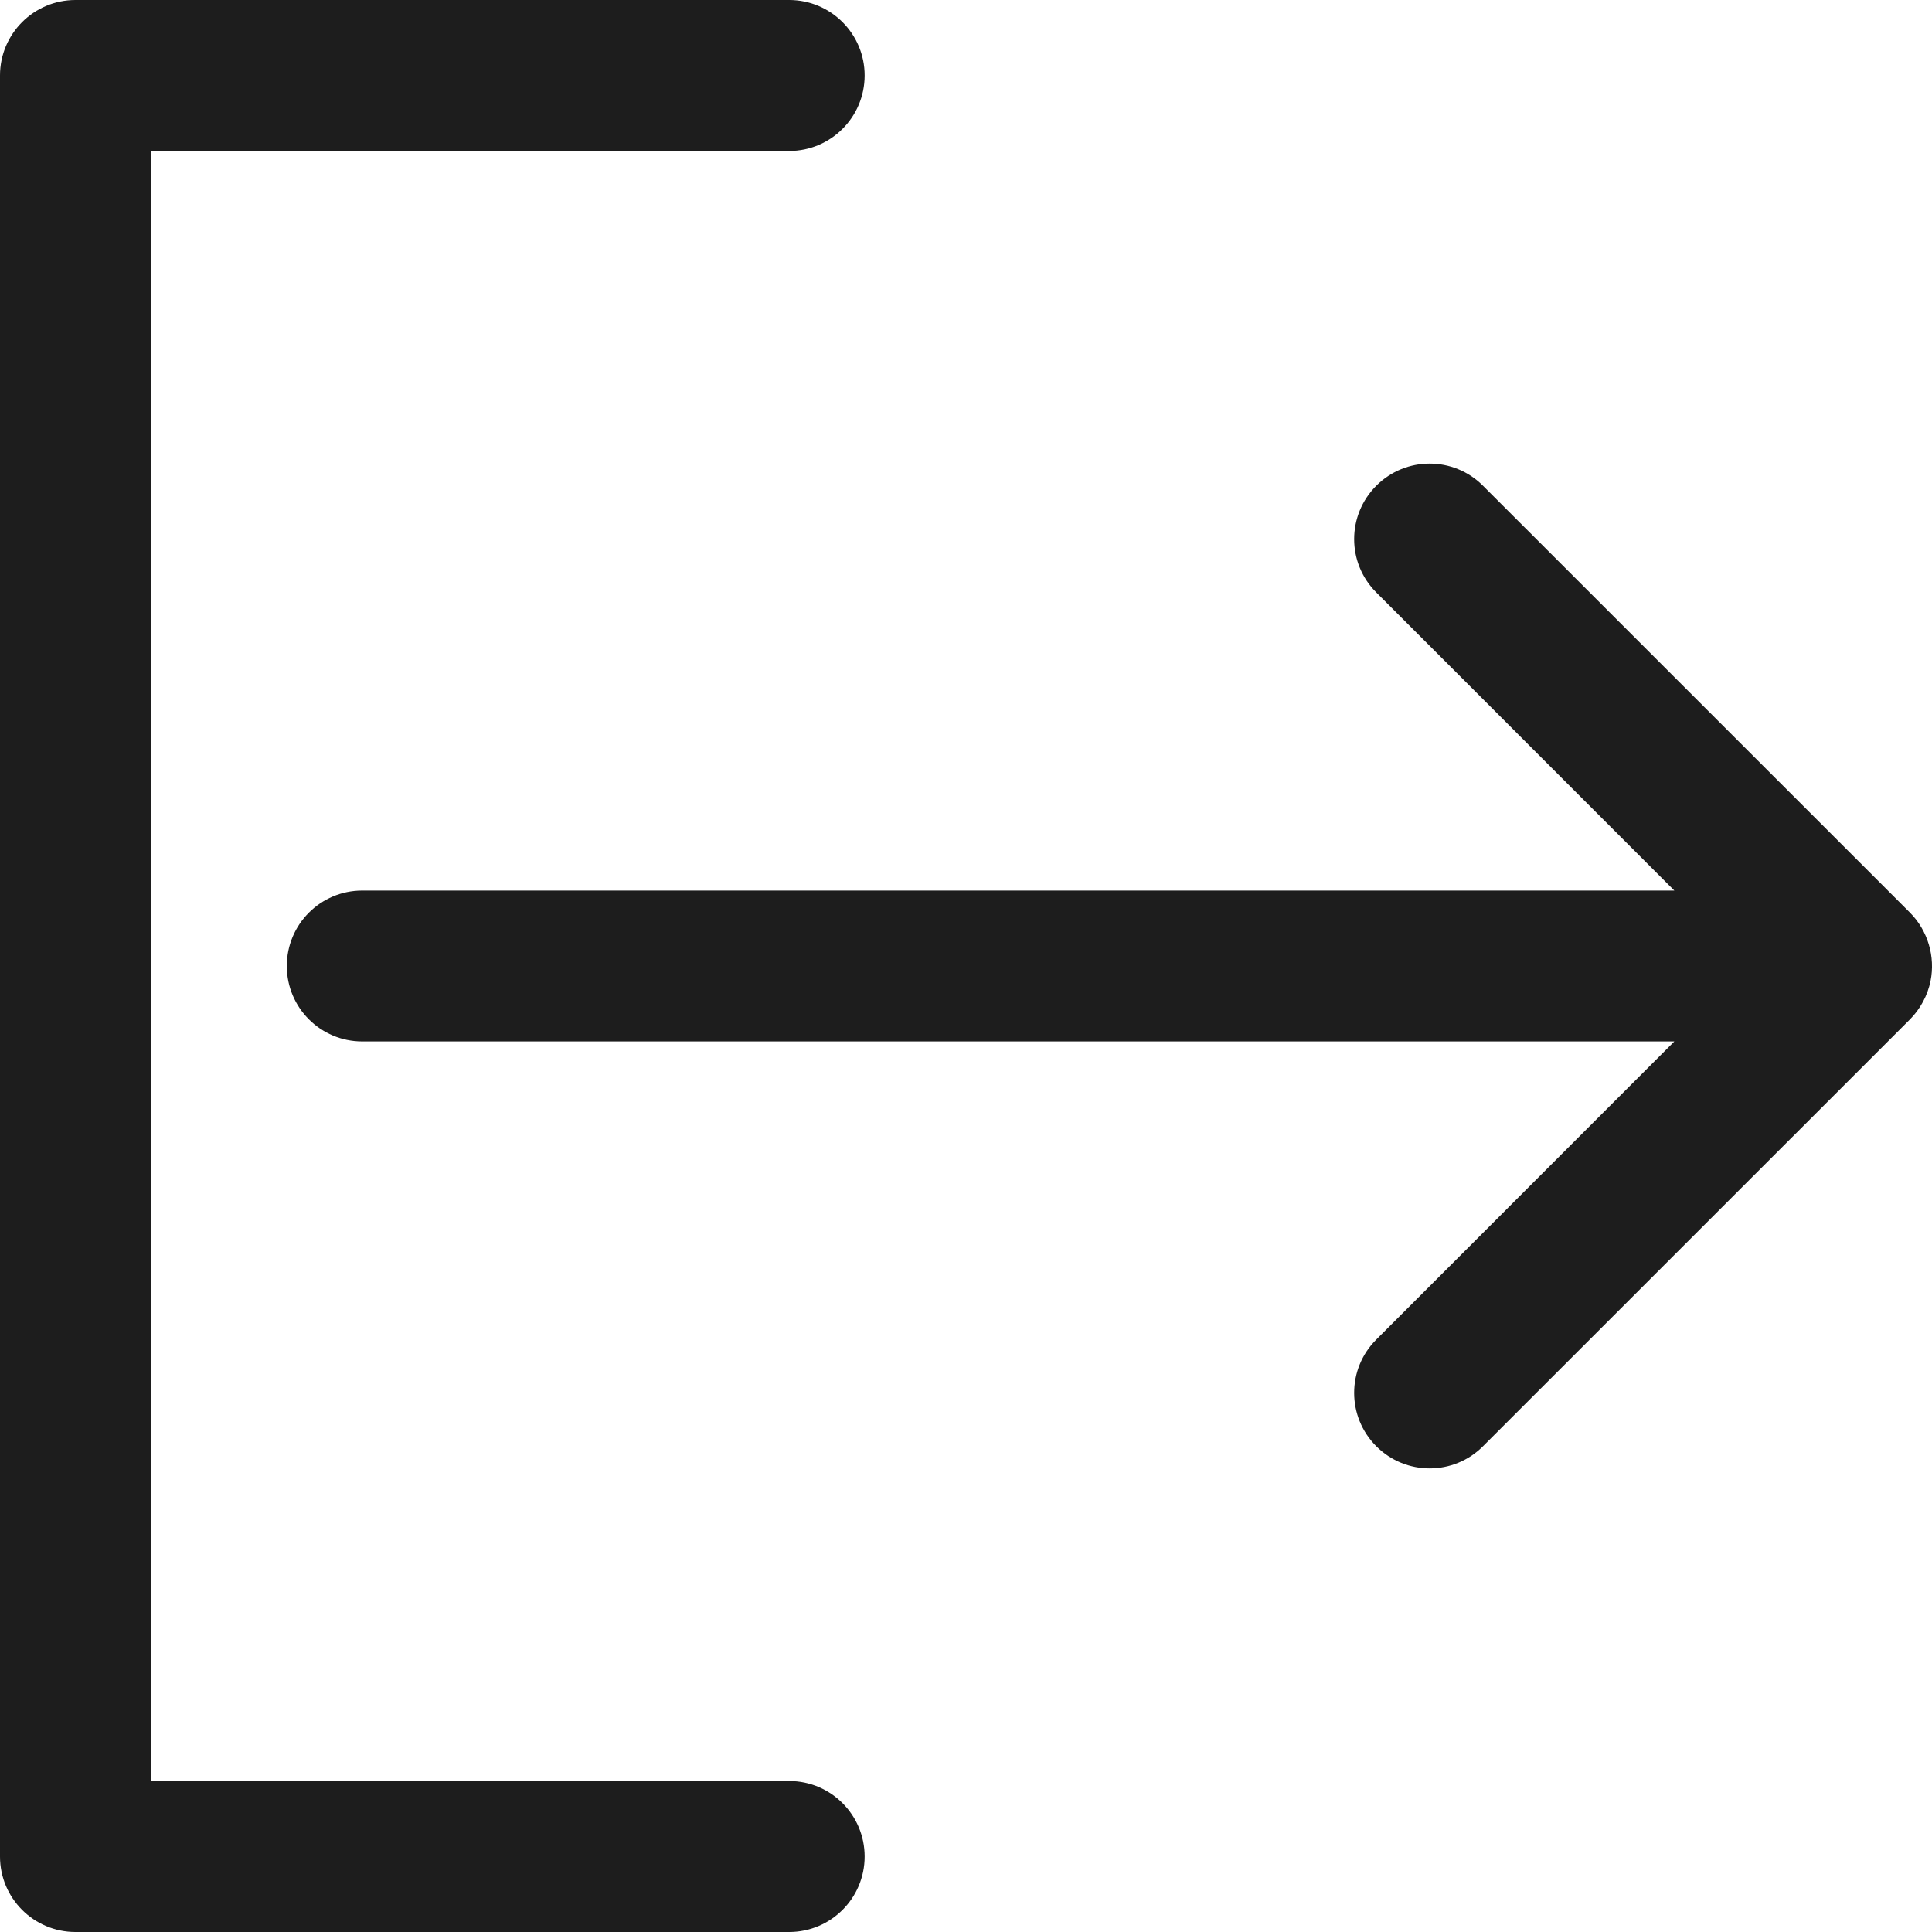 <svg width="22" height="22" viewBox="0 0 22 22" fill="none" xmlns="http://www.w3.org/2000/svg">
<g clip-path="url(#clip0)">
<path d="M9.846 21.141C9.846 21.615 9.461 22 8.987 22H0.859C0.385 22 0 21.615 0 21.141V0.859C0 0.385 0.385 0 0.859 0H8.987C9.461 0 9.846 0.385 9.846 0.859C9.846 1.334 9.461 1.719 8.987 1.719H1.719V20.281H8.987C9.461 20.281 9.846 20.666 9.846 21.141ZM21.749 10.392L16.887 5.531C16.552 5.195 16.008 5.195 15.672 5.531C15.336 5.867 15.336 6.411 15.672 6.746L19.066 10.141H4.125C3.651 10.141 3.266 10.525 3.266 11C3.266 11.475 3.651 11.859 4.125 11.859H19.066L15.672 15.254C15.336 15.589 15.336 16.133 15.672 16.469C16.008 16.805 16.552 16.805 16.887 16.469L21.749 11.608C21.864 11.493 21.951 11.336 21.984 11.168C22.038 10.897 21.956 10.6 21.749 10.392Z" fill="#1D1D1D"/>
</g>
<defs>
<clipPath id="clip0">
<rect width="22" height="22" fill="white"/>
</clipPath>
</defs>
</svg>
